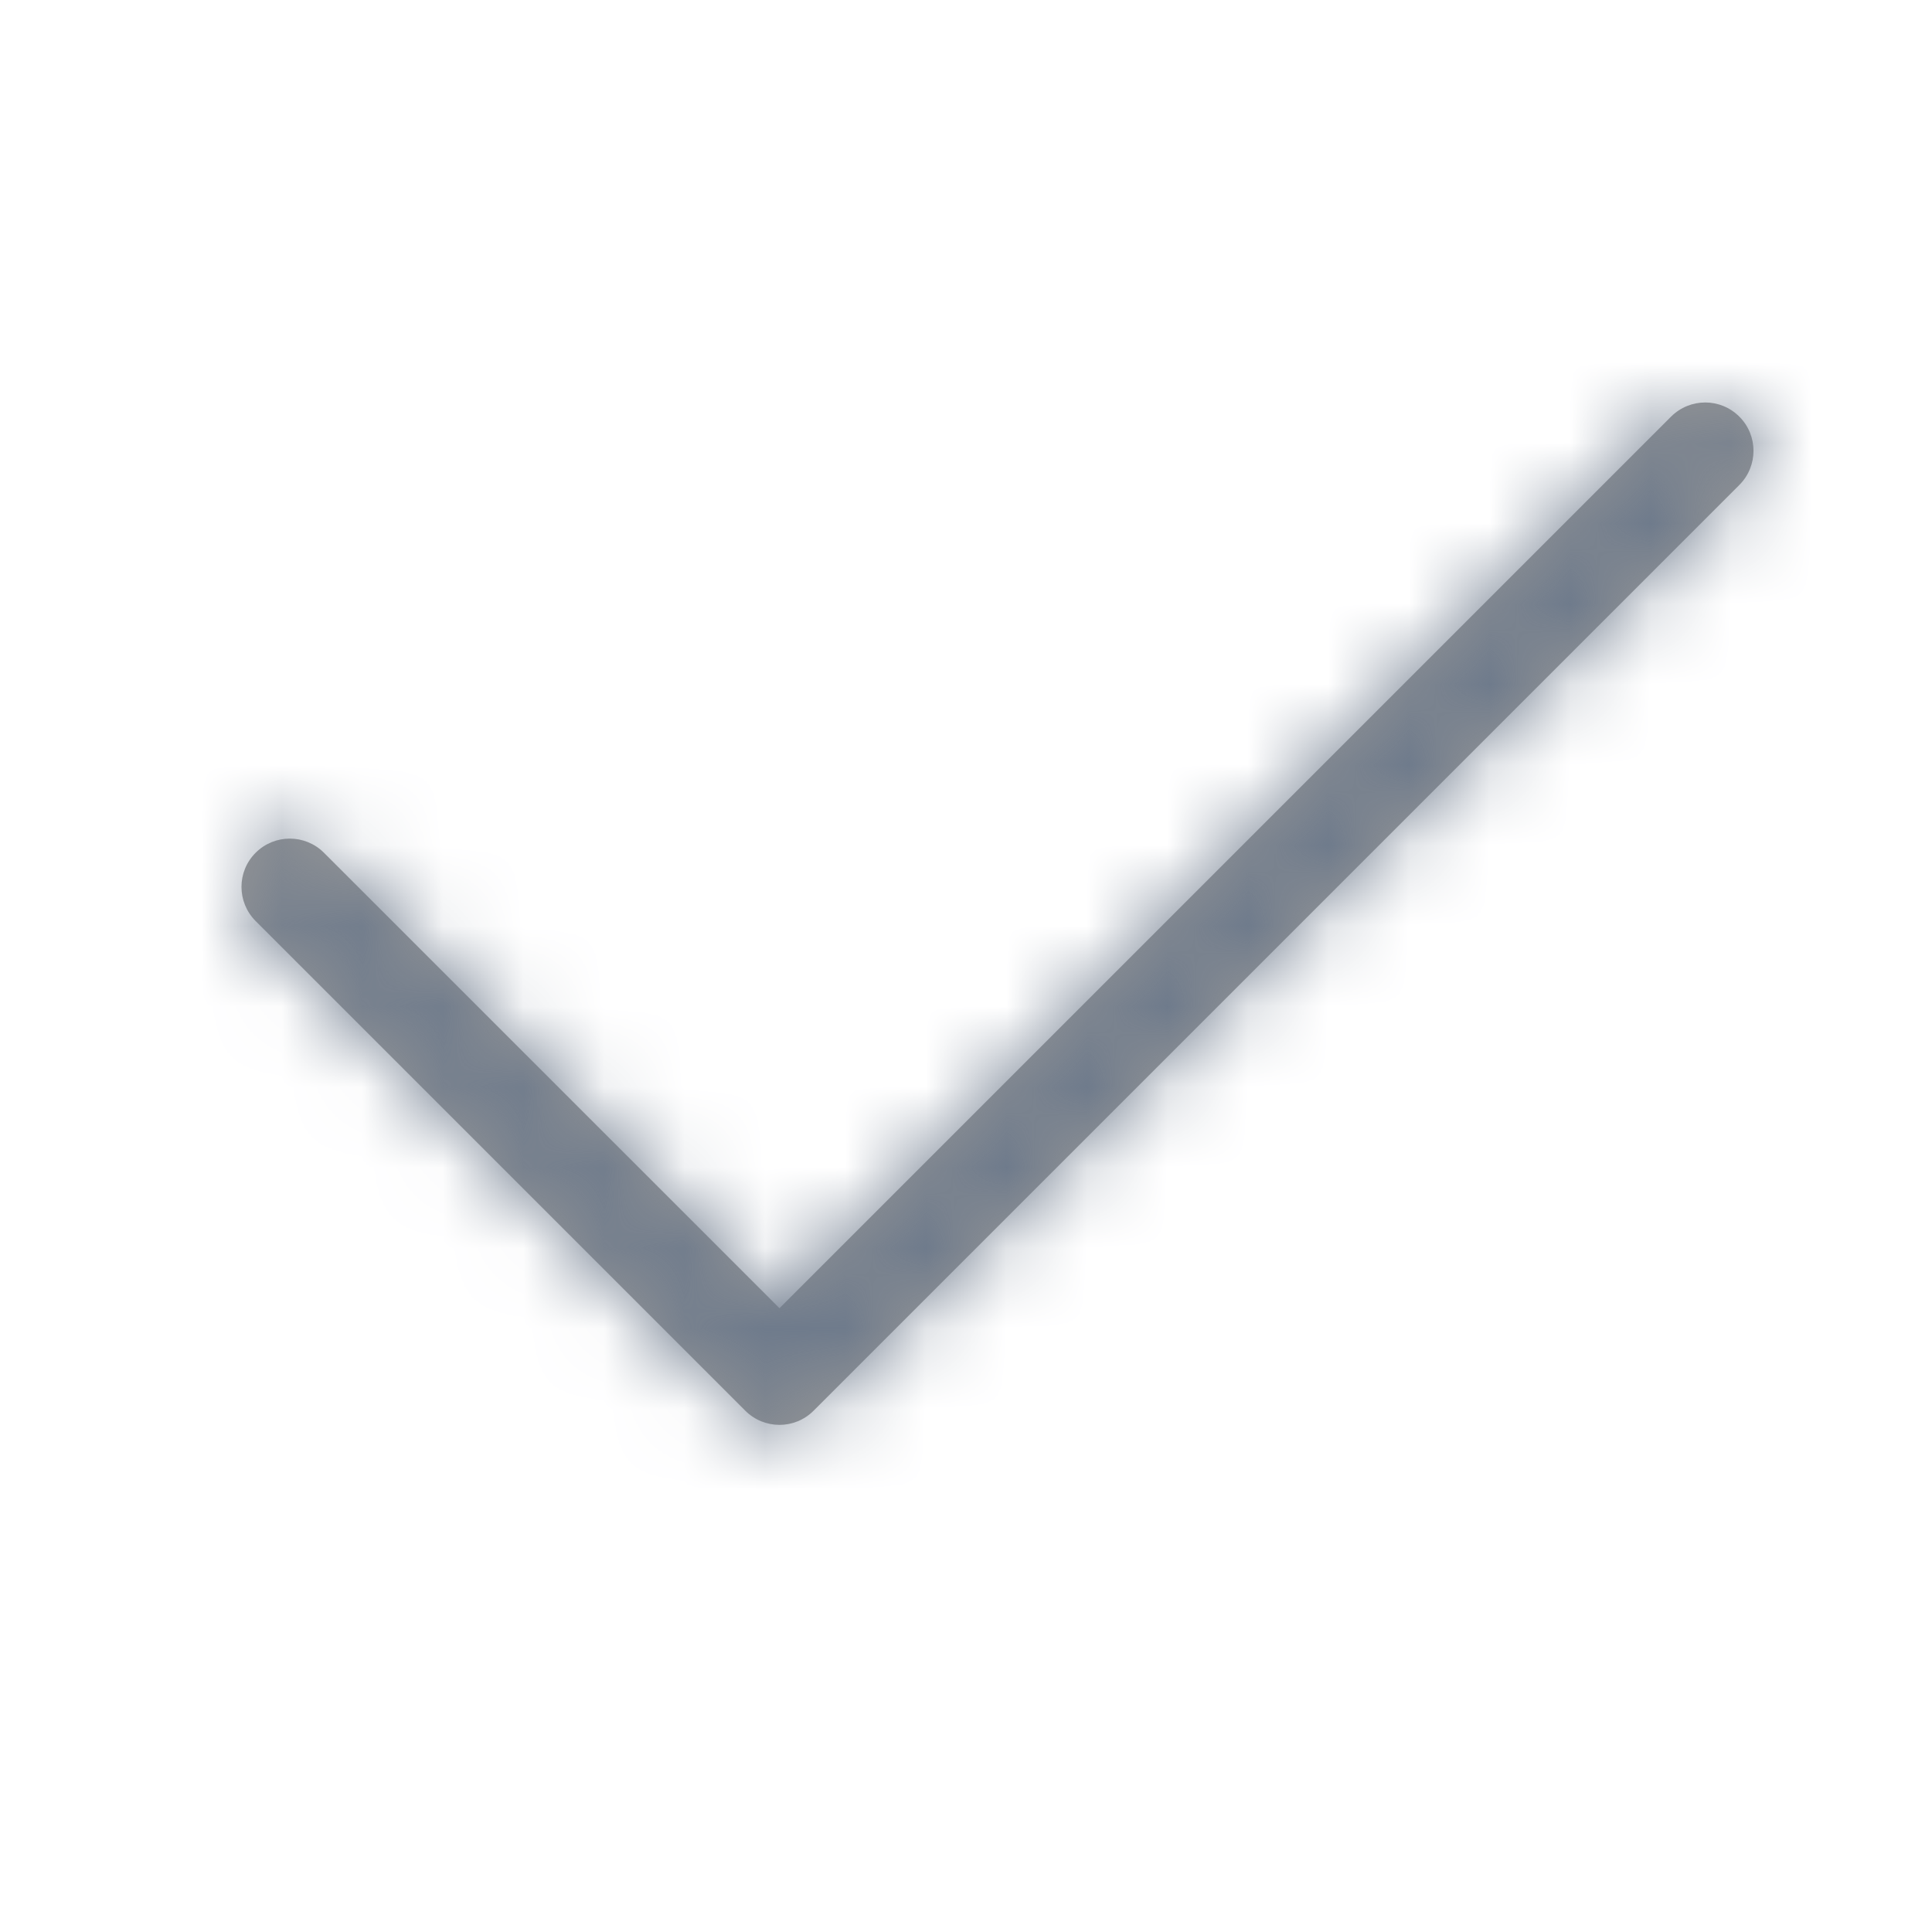 <?xml version="1.0" encoding="UTF-8"?>
<svg width="24px" height="24px" viewBox="0 0 24 24" version="1.1" xmlns="http://www.w3.org/2000/svg" xmlns:xlink="http://www.w3.org/1999/xlink">
    <!-- Generator: Sketch 52 (66869) - http://www.bohemiancoding.com/sketch -->
    <title>Icon/Tick</title>
    <desc>Created with Sketch.</desc>
    <defs>
        <path d="M20.758,5.176 C20.993,4.941 21.373,4.941 21.607,5.176 C21.841,5.41 21.841,5.79 21.607,6.024 L10.107,17.524 C9.873,17.759 9.493,17.759 9.258,17.524 L3.176,11.442 C2.941,11.207 2.941,10.827 3.176,10.593 C3.41,10.359 3.79,10.359 4.024,10.593 L9.683,16.251 L20.758,5.176 Z" id="path-1"></path>
    </defs>
    <g id="Icon/Tick" stroke="none" stroke-width="1" fill="none" fill-rule="evenodd">
        <mask id="mask-2" fill="white">
            <use xlink:href="#path-1"></use>
        </mask>
        <use id="Line-5" fill="#979797" fill-rule="nonzero" xlink:href="#path-1"></use>
        <g id="Colour/Primary-Grey" mask="url(#mask-2)" fill="#6C798B">
            <rect x="0" y="0" width="24" height="24"></rect>
        </g>
    </g>
</svg>